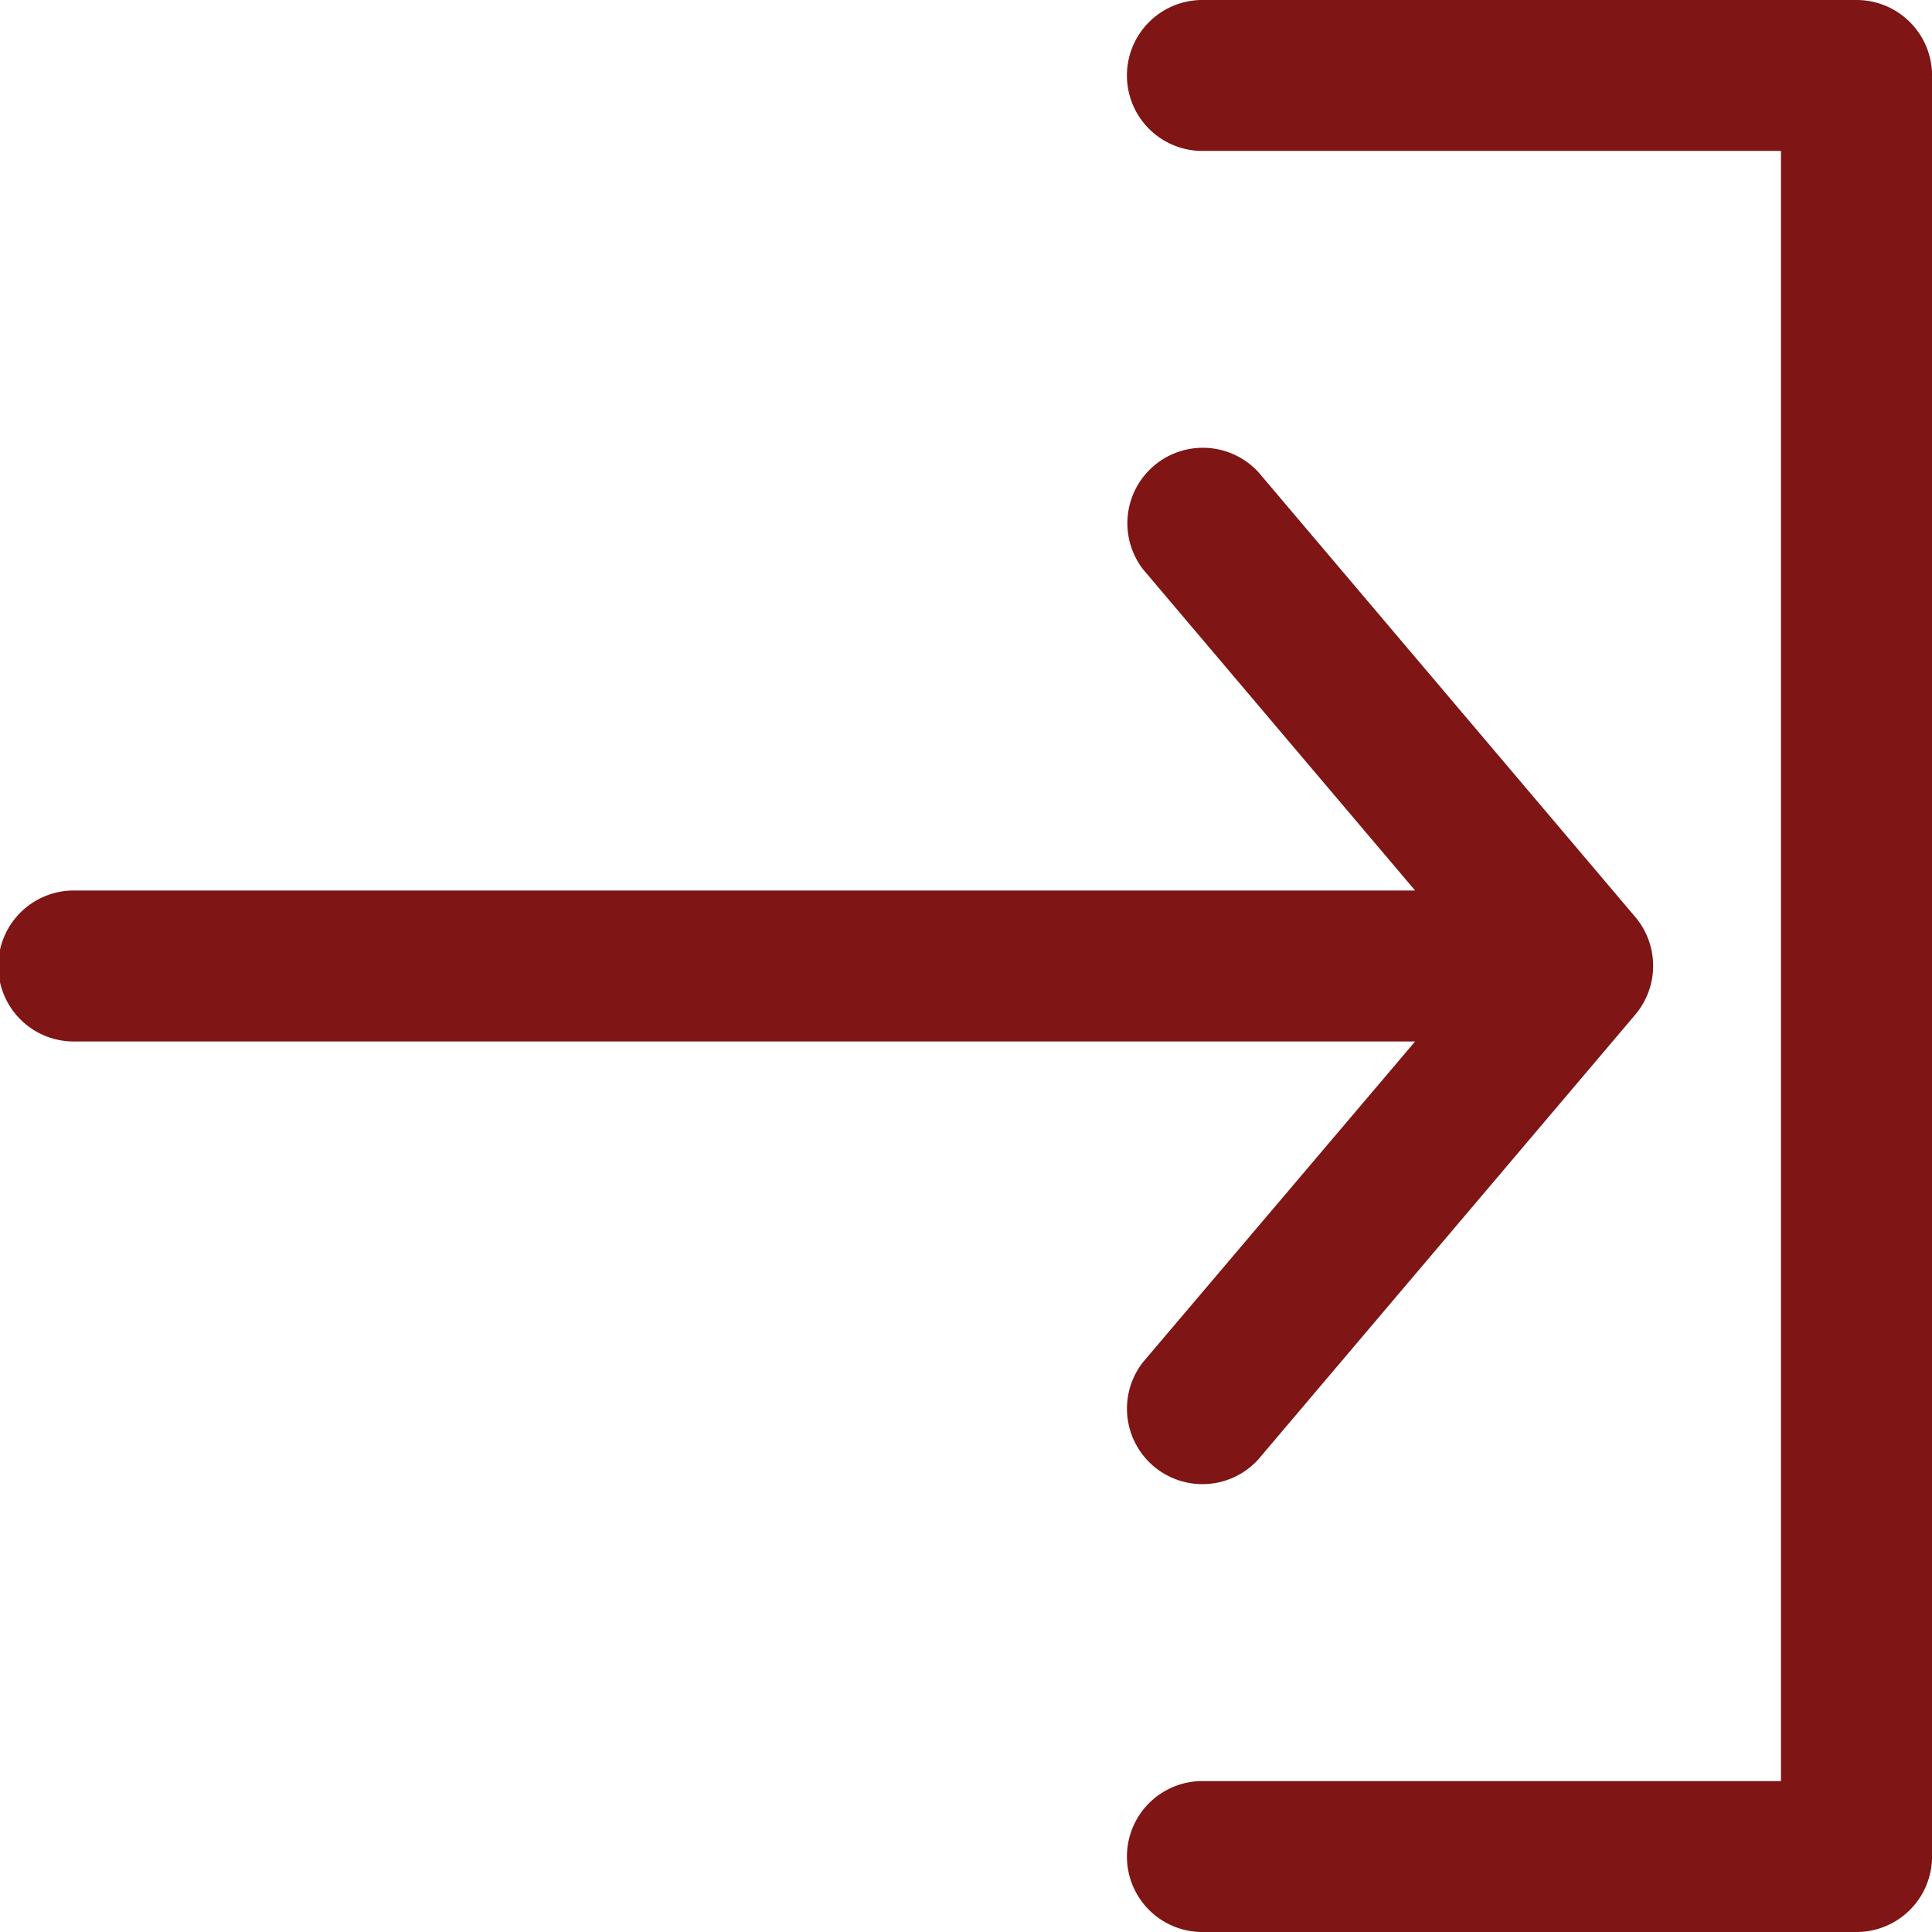 <svg xmlns="http://www.w3.org/2000/svg" width="47.609" height="47.609" viewBox="0 0 47.609 47.609">
  <path id="sign-in_1_" data-name="sign-in (1)" d="M34.872,25.664H1.86a1.86,1.86,0,1,1,0-3.719H34.872l-6.7-7.91a1.86,1.86,0,0,1,2.838-2.4L40.3,22.6a1.865,1.865,0,0,1,0,2.4l-9.3,10.972a1.86,1.86,0,0,1-2.838-2.4ZM45.75,0H29.587a1.86,1.86,0,0,0,0,3.719h14.3V43.89h-14.3a1.86,1.86,0,0,0,0,3.719H45.75a1.86,1.86,0,0,0,1.86-1.86V1.86A1.86,1.86,0,0,0,45.75,0Zm0,0" fill="#7f1515"/>
</svg>
